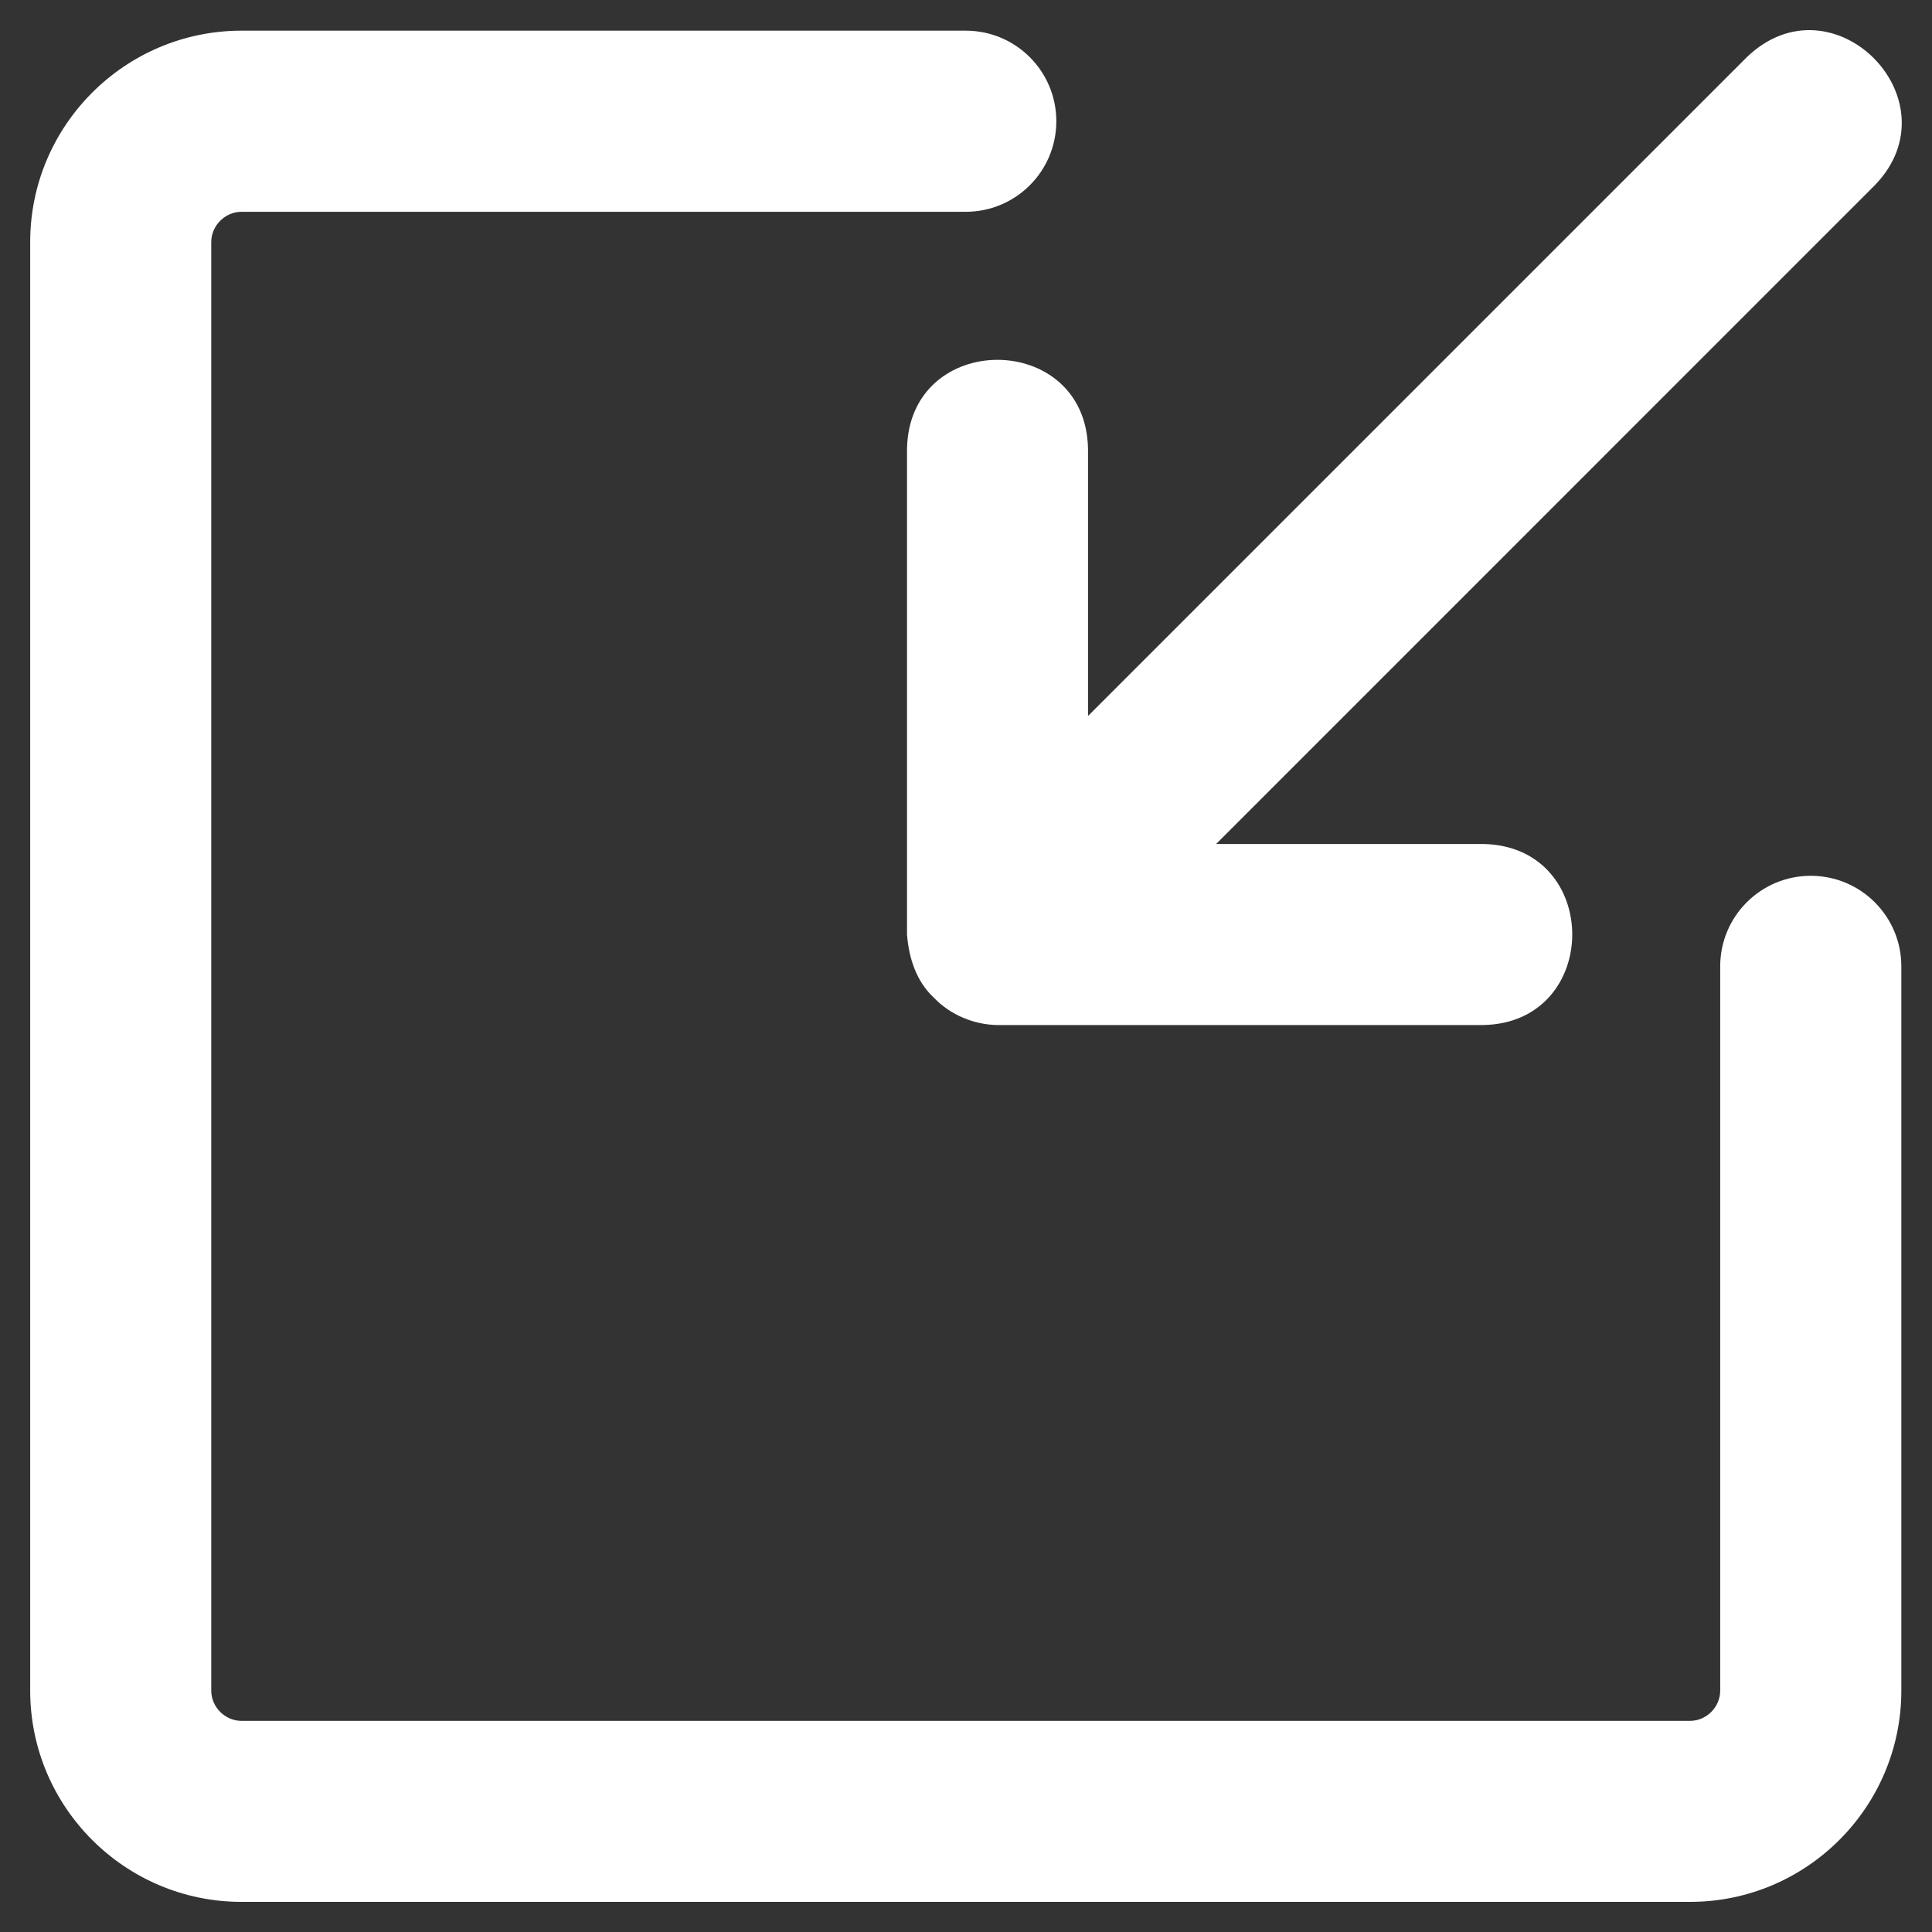 <svg xmlns="http://www.w3.org/2000/svg" enable-background="new 0 0 32 32" viewBox="0 0 32 32" fill="#ffffff">
	<rect x="0" y="0" width="32" height="32" fill="#333333" stroke="none"/>
	<path
		d="M29.992,14.506c-0.828,0-1.5,0.671-1.5,1.5v11.997c0,0.271-0.228,0.5-0.5,0.5H3.999c-0.271,0-0.5-0.229-0.5-0.5V4.008c0-0.271,0.229-0.5,0.5-0.5h11.997c0.828,0,1.5-0.671,1.5-1.5s-0.671-1.5-1.5-1.5H3.999C2.07,0.509,0.5,2.079,0.5,4.008v23.994c0,1.929,1.57,3.499,3.499,3.499h23.994c1.929,0,3.499-1.57,3.499-3.499V16.005C31.492,15.177,30.82,14.506,29.992,14.506z" />
	<path
		d="M15.023,7.438v8.04c0.03,0.39,0.154,0.779,0.449,1.051c0.271,0.282,0.661,0.444,1.051,0.449h8.04c1.968-0.033,1.974-2.965-0-2.999c0,0-4.42,0-4.42,0L31.052,3.069c1.365-1.407-0.697-3.496-2.121-2.12c0-0-10.91,10.91-10.91,10.91V7.438C17.991,5.471,15.056,5.464,15.023,7.438z" />
</svg>